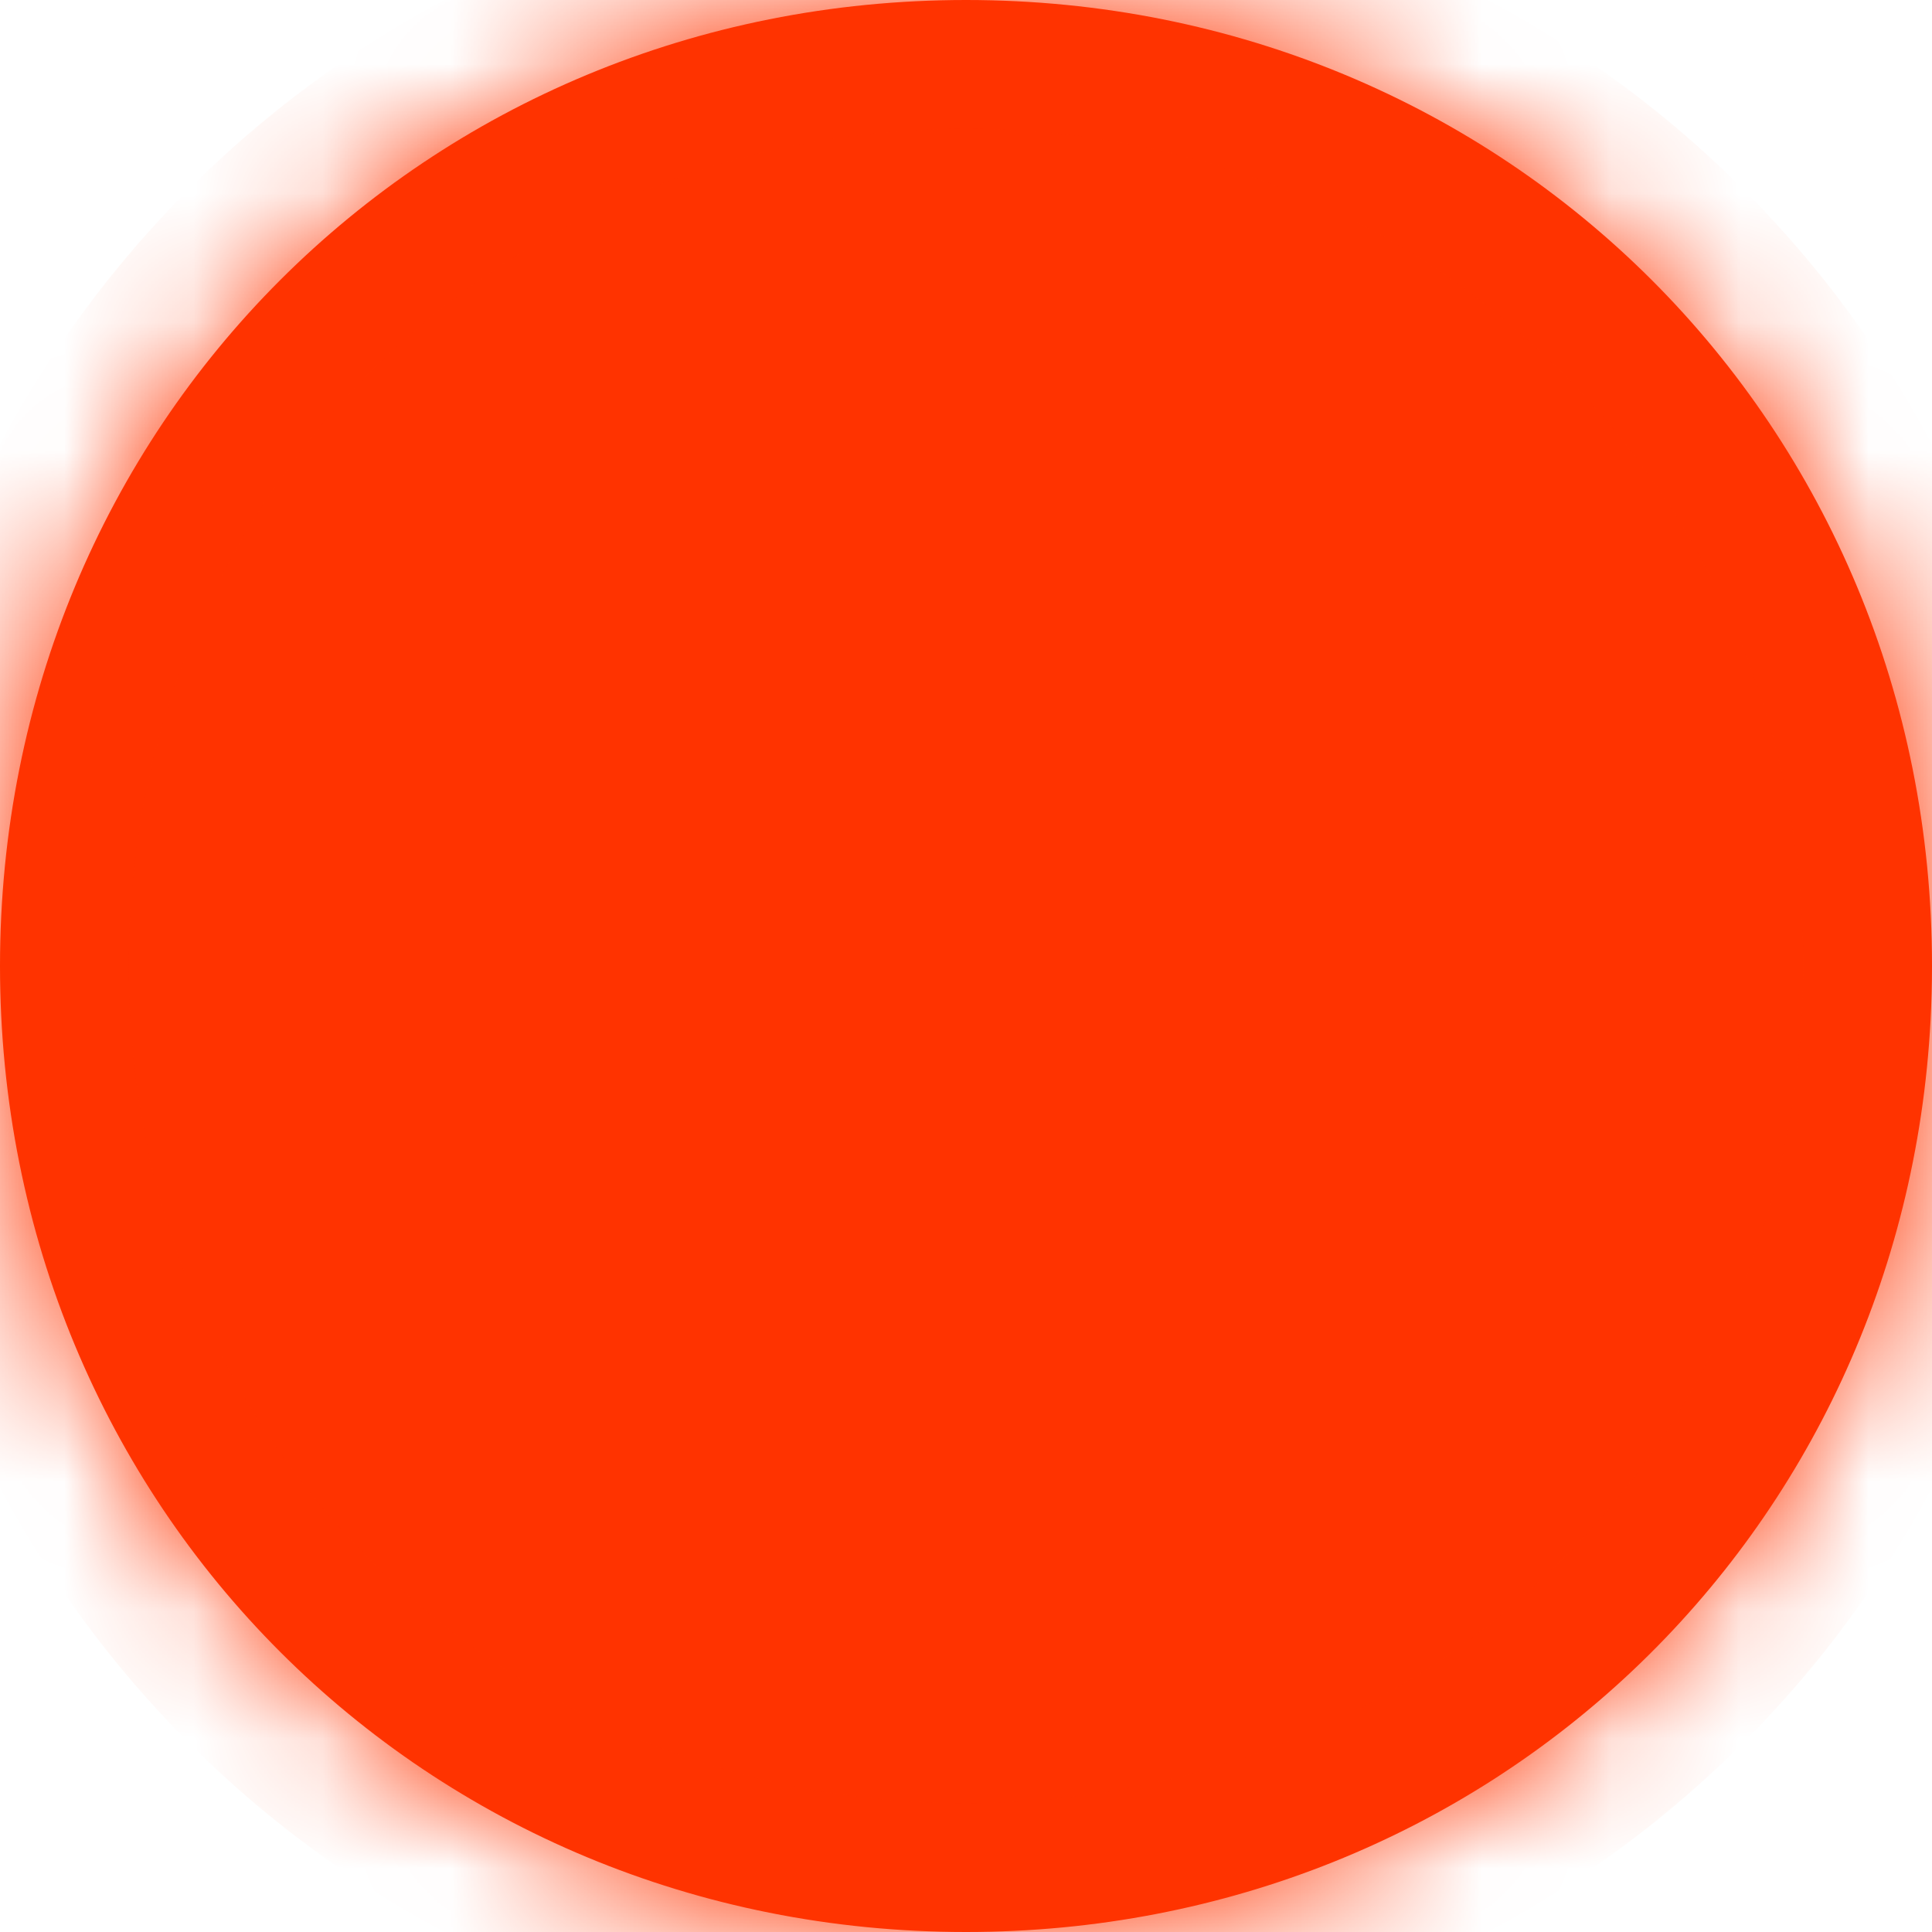 ﻿<?xml version="1.0" encoding="utf-8"?>
<svg version="1.1" xmlns:xlink="http://www.w3.org/1999/xlink" width="15px" height="15px" xmlns="http://www.w3.org/2000/svg">
  <defs>
    <mask fill="white" id="clip119">
      <path d="M 0 7.5  C 0 3.3  3.3 0  7.5 0  C 11.7 0  15 3.3  15 7.5  C 15 7.641  14.996 7.781  14.989 7.919  C 14.778 11.918  11.559 15  7.5 15  C 3.3 15  0 11.7  0 7.5  Z " fill-rule="evenodd" />
    </mask>
  </defs>
  <g transform="matrix(1 0 0 1 -314 -290 )">
    <path d="M 0 7.5  C 0 3.3  3.3 0  7.5 0  C 11.7 0  15 3.3  15 7.5  C 15 7.641  14.996 7.781  14.989 7.919  C 14.778 11.918  11.559 15  7.5 15  C 3.3 15  0 11.7  0 7.5  Z " fill-rule="nonzero" fill="#ff3300" stroke="none" transform="matrix(1 0 0 1 314 290 )" />
    <path d="M 0 7.5  C 0 3.3  3.3 0  7.5 0  C 11.7 0  15 3.3  15 7.5  C 15 7.641  14.996 7.781  14.989 7.919  C 14.778 11.918  11.559 15  7.5 15  C 3.3 15  0 11.7  0 7.5  Z " stroke-width="2" stroke="#ff3300" fill="none" transform="matrix(1 0 0 1 314 290 )" mask="url(#clip119)" />
  </g>
</svg>